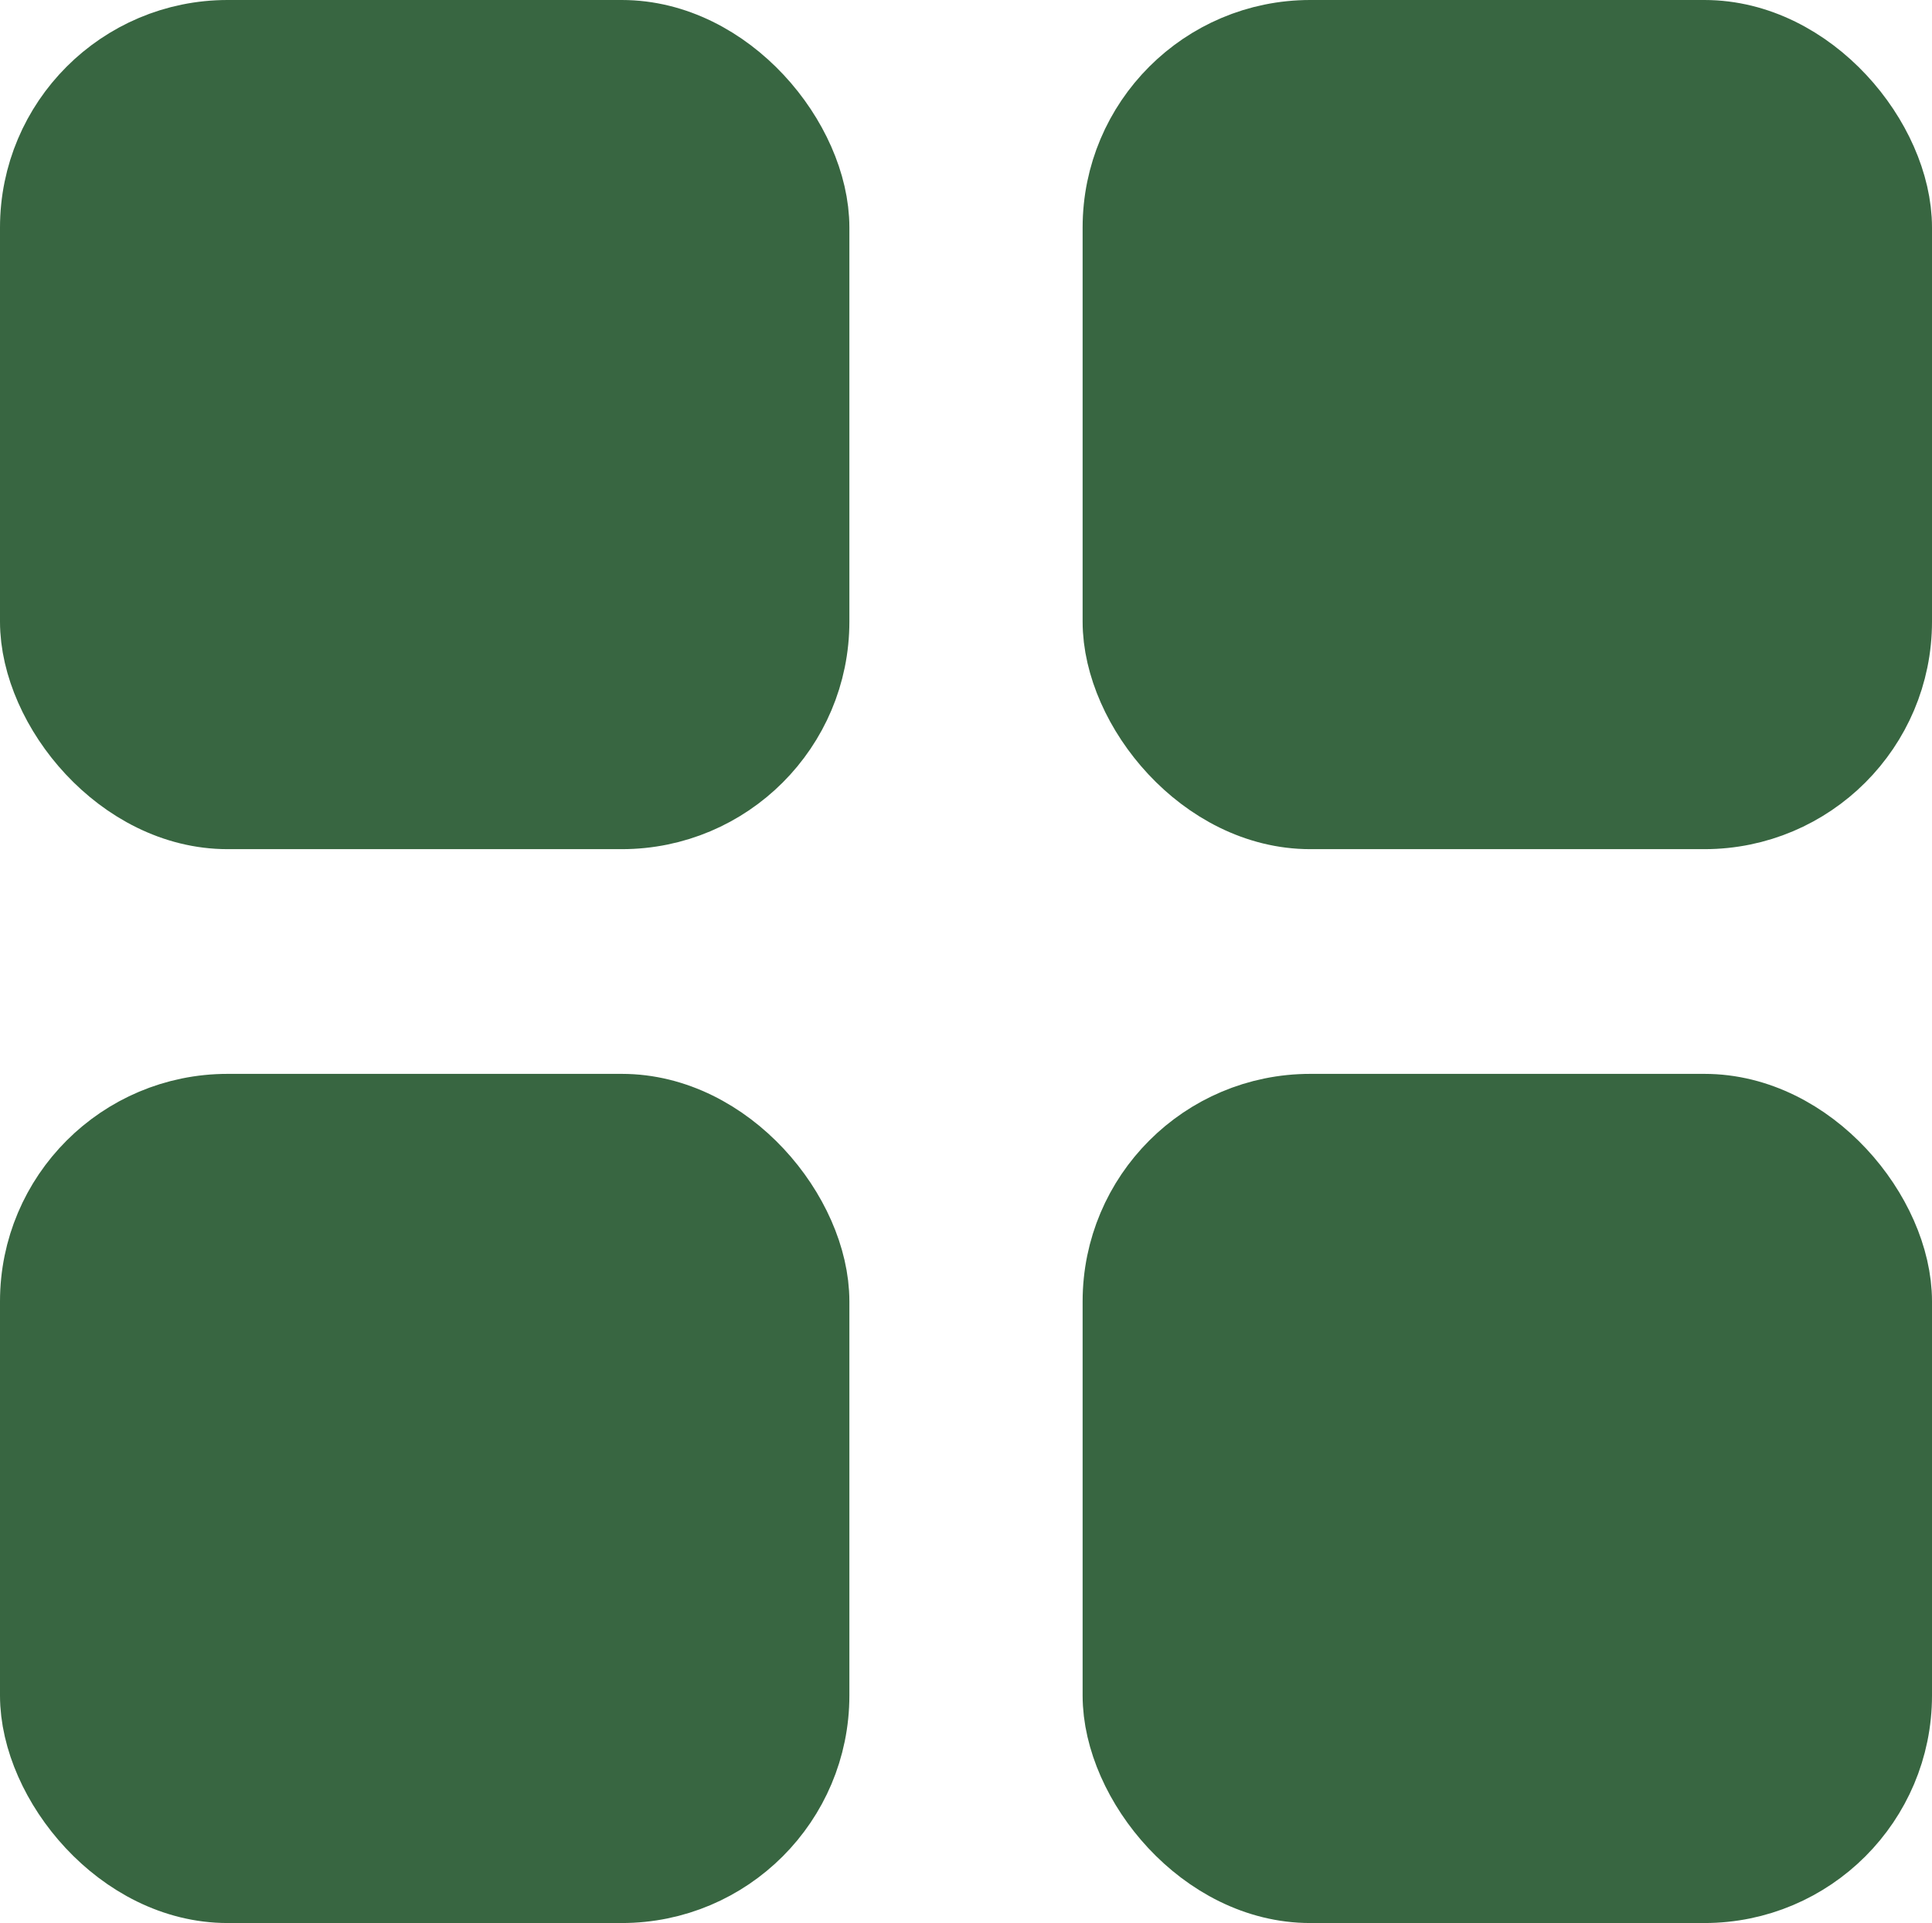<?xml version="1.0" encoding="UTF-8"?><svg id="Layer_1" xmlns="http://www.w3.org/2000/svg" viewBox="0 0 34.21 34.06"><defs><style>.cls-1{fill:#386641;stroke:#386641;stroke-width:1.5px;}</style></defs><rect class="cls-1" x=".75" y=".75" width="13.54" height="13.54" rx="3.28" ry="3.28"/><rect class="cls-1" x="19.92" y=".75" width="13.54" height="13.54" rx="3.28" ry="3.28"/><rect class="cls-1" x=".75" y="19.77" width="13.54" height="13.54" rx="3.28" ry="3.28"/><rect class="cls-1" x="19.92" y="19.77" width="13.54" height="13.54" rx="3.28" ry="3.28"/></svg>